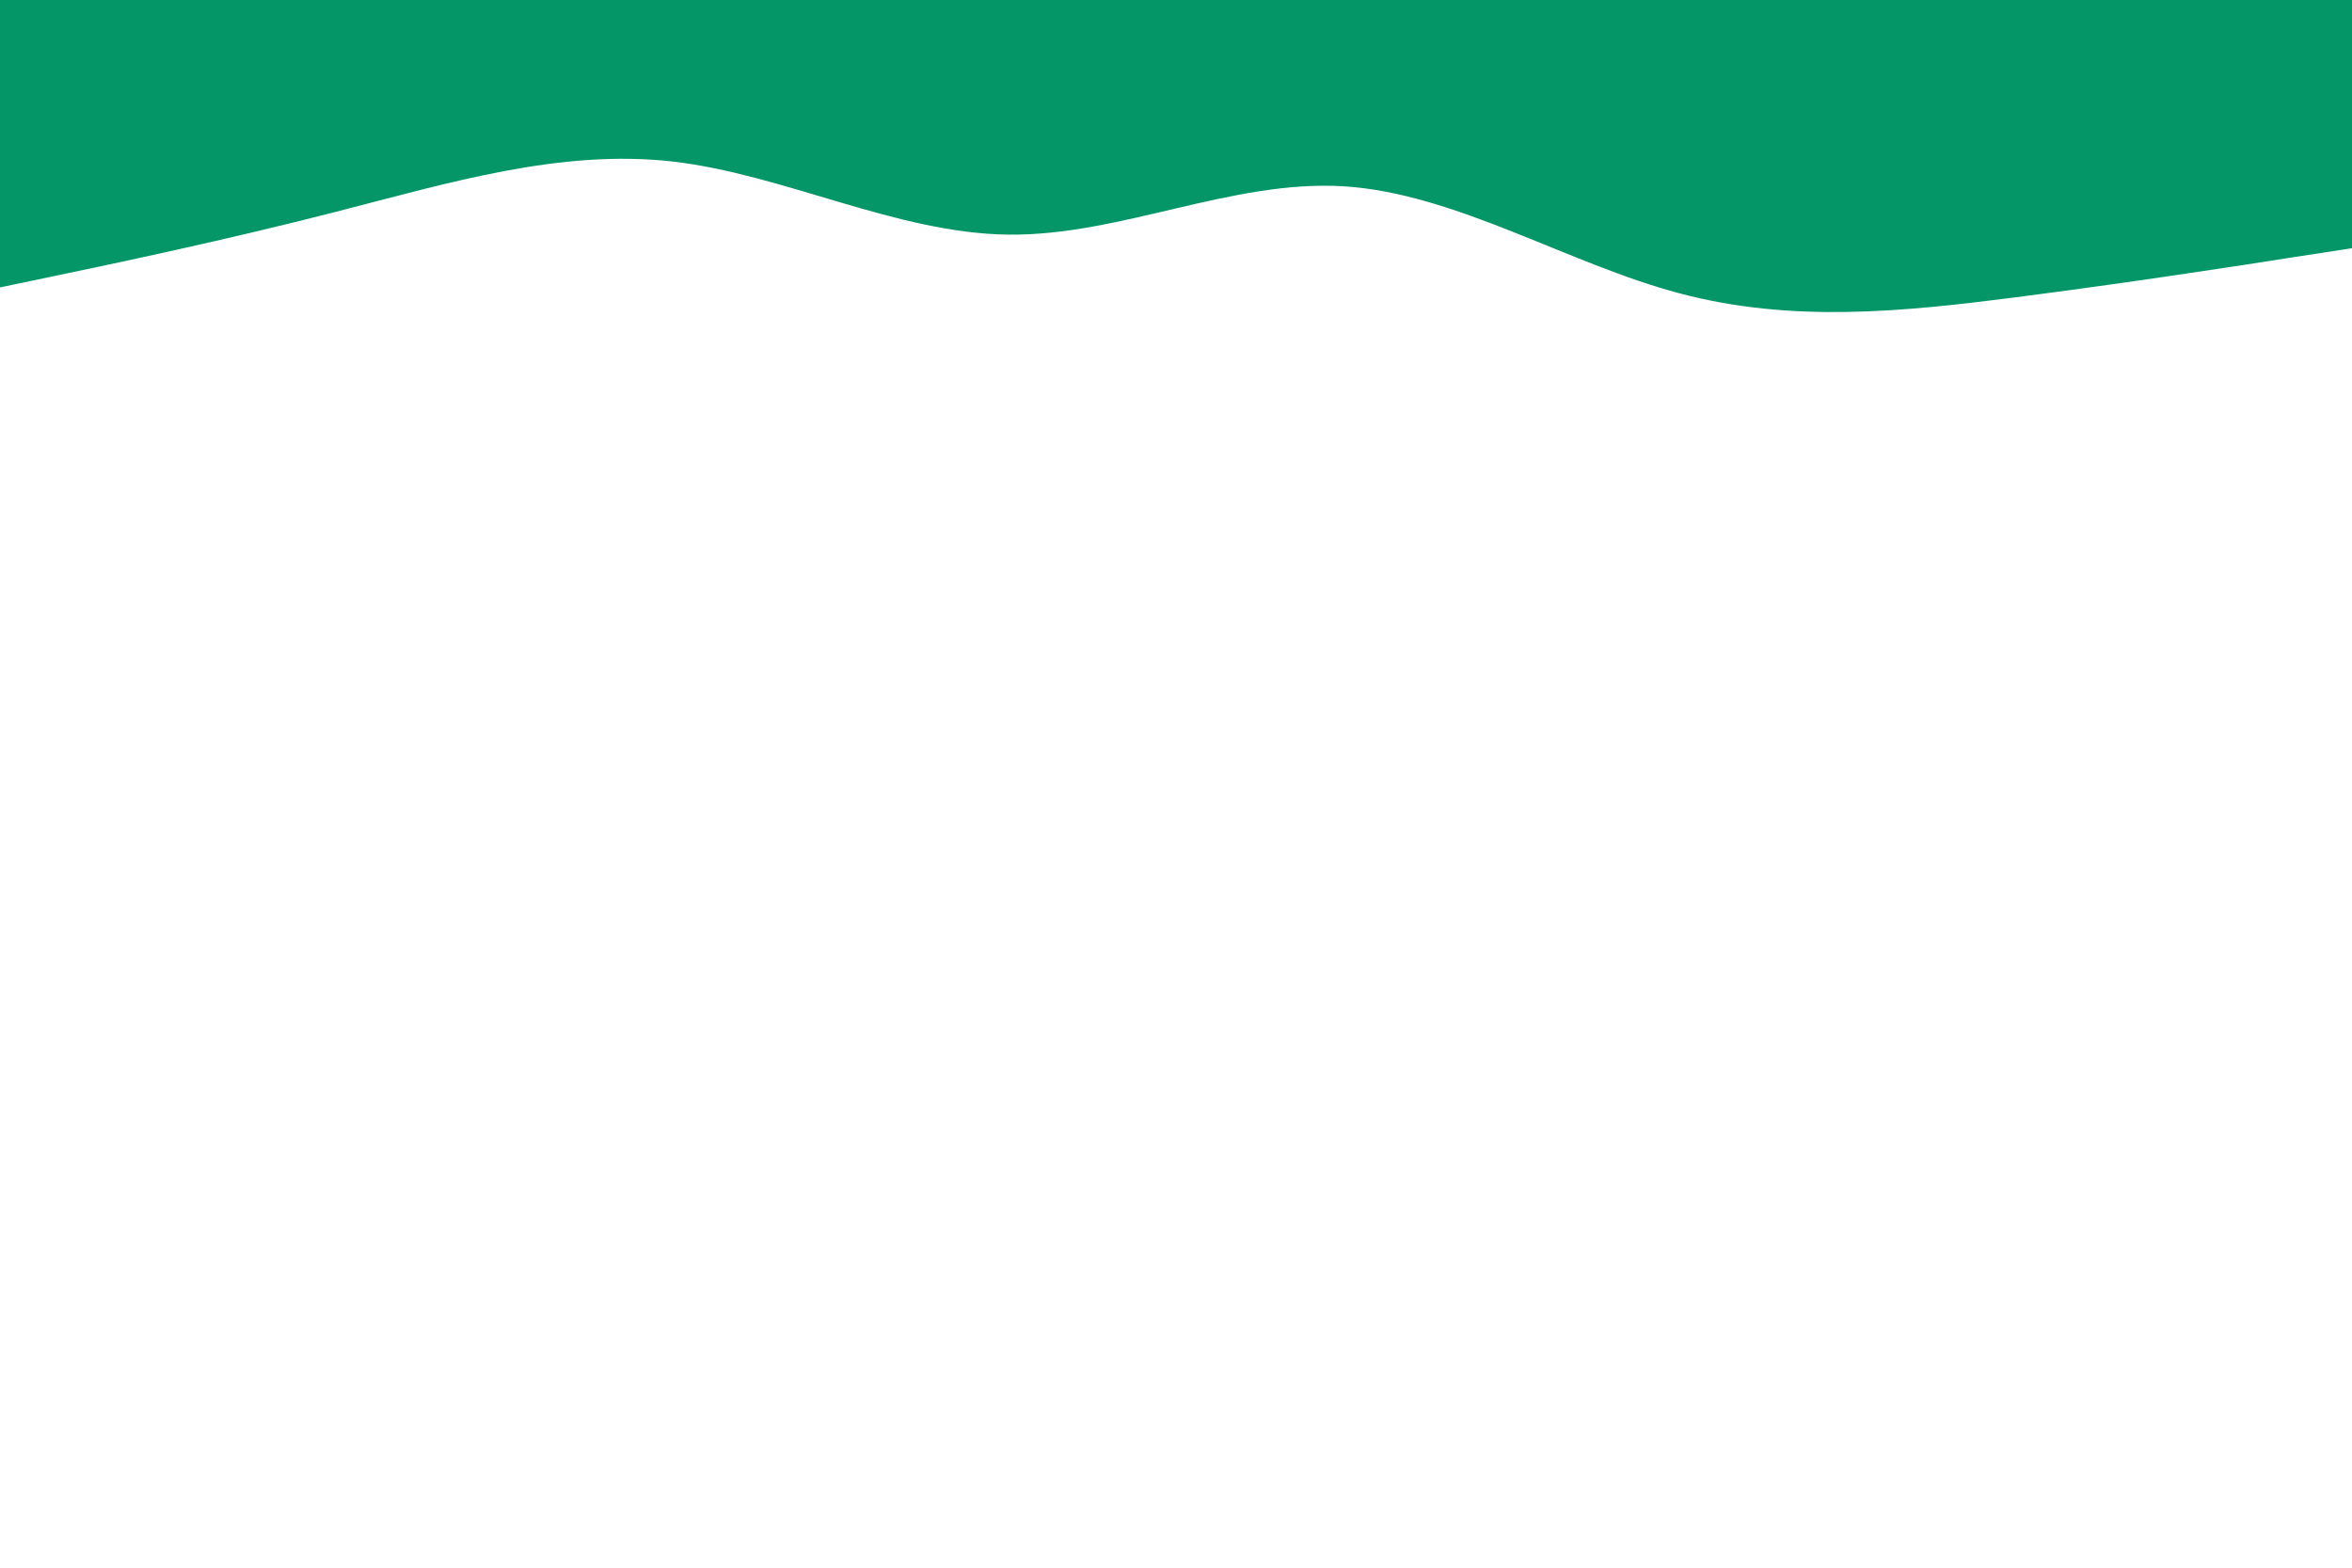 <svg id="visual" viewBox="0 0 900 600" width="900" height="600" xmlns="http://www.w3.org/2000/svg" xmlns:xlink="http://www.w3.org/1999/xlink" version="1.1"><rect x="0" y="0" width="900" height="600" fill="#fff"></rect><path d="M0 110L21.5 105.5C43 101 86 92 128.8 81C171.7 70 214.3 57 257.2 61.8C300 66.7 343 89.3 385.8 89.8C428.7 90.3 471.3 68.7 514.2 71.3C557 74 600 101 642.8 112.3C685.7 123.7 728.3 119.3 771.2 113.8C814 108.3 857 101.7 878.5 98.3L900 95L900 0L878.5 0C857 0 814 0 771.2 0C728.3 0 685.7 0 642.8 0C600 0 557 0 514.2 0C471.3 0 428.7 0 385.8 0C343 0 300 0 257.2 0C214.3 0 171.7 0 128.8 0C86 0 43 0 21.5 0L0 0Z" fill="#059668" stroke-linecap="round" stroke-linejoin="miter"></path></svg>
